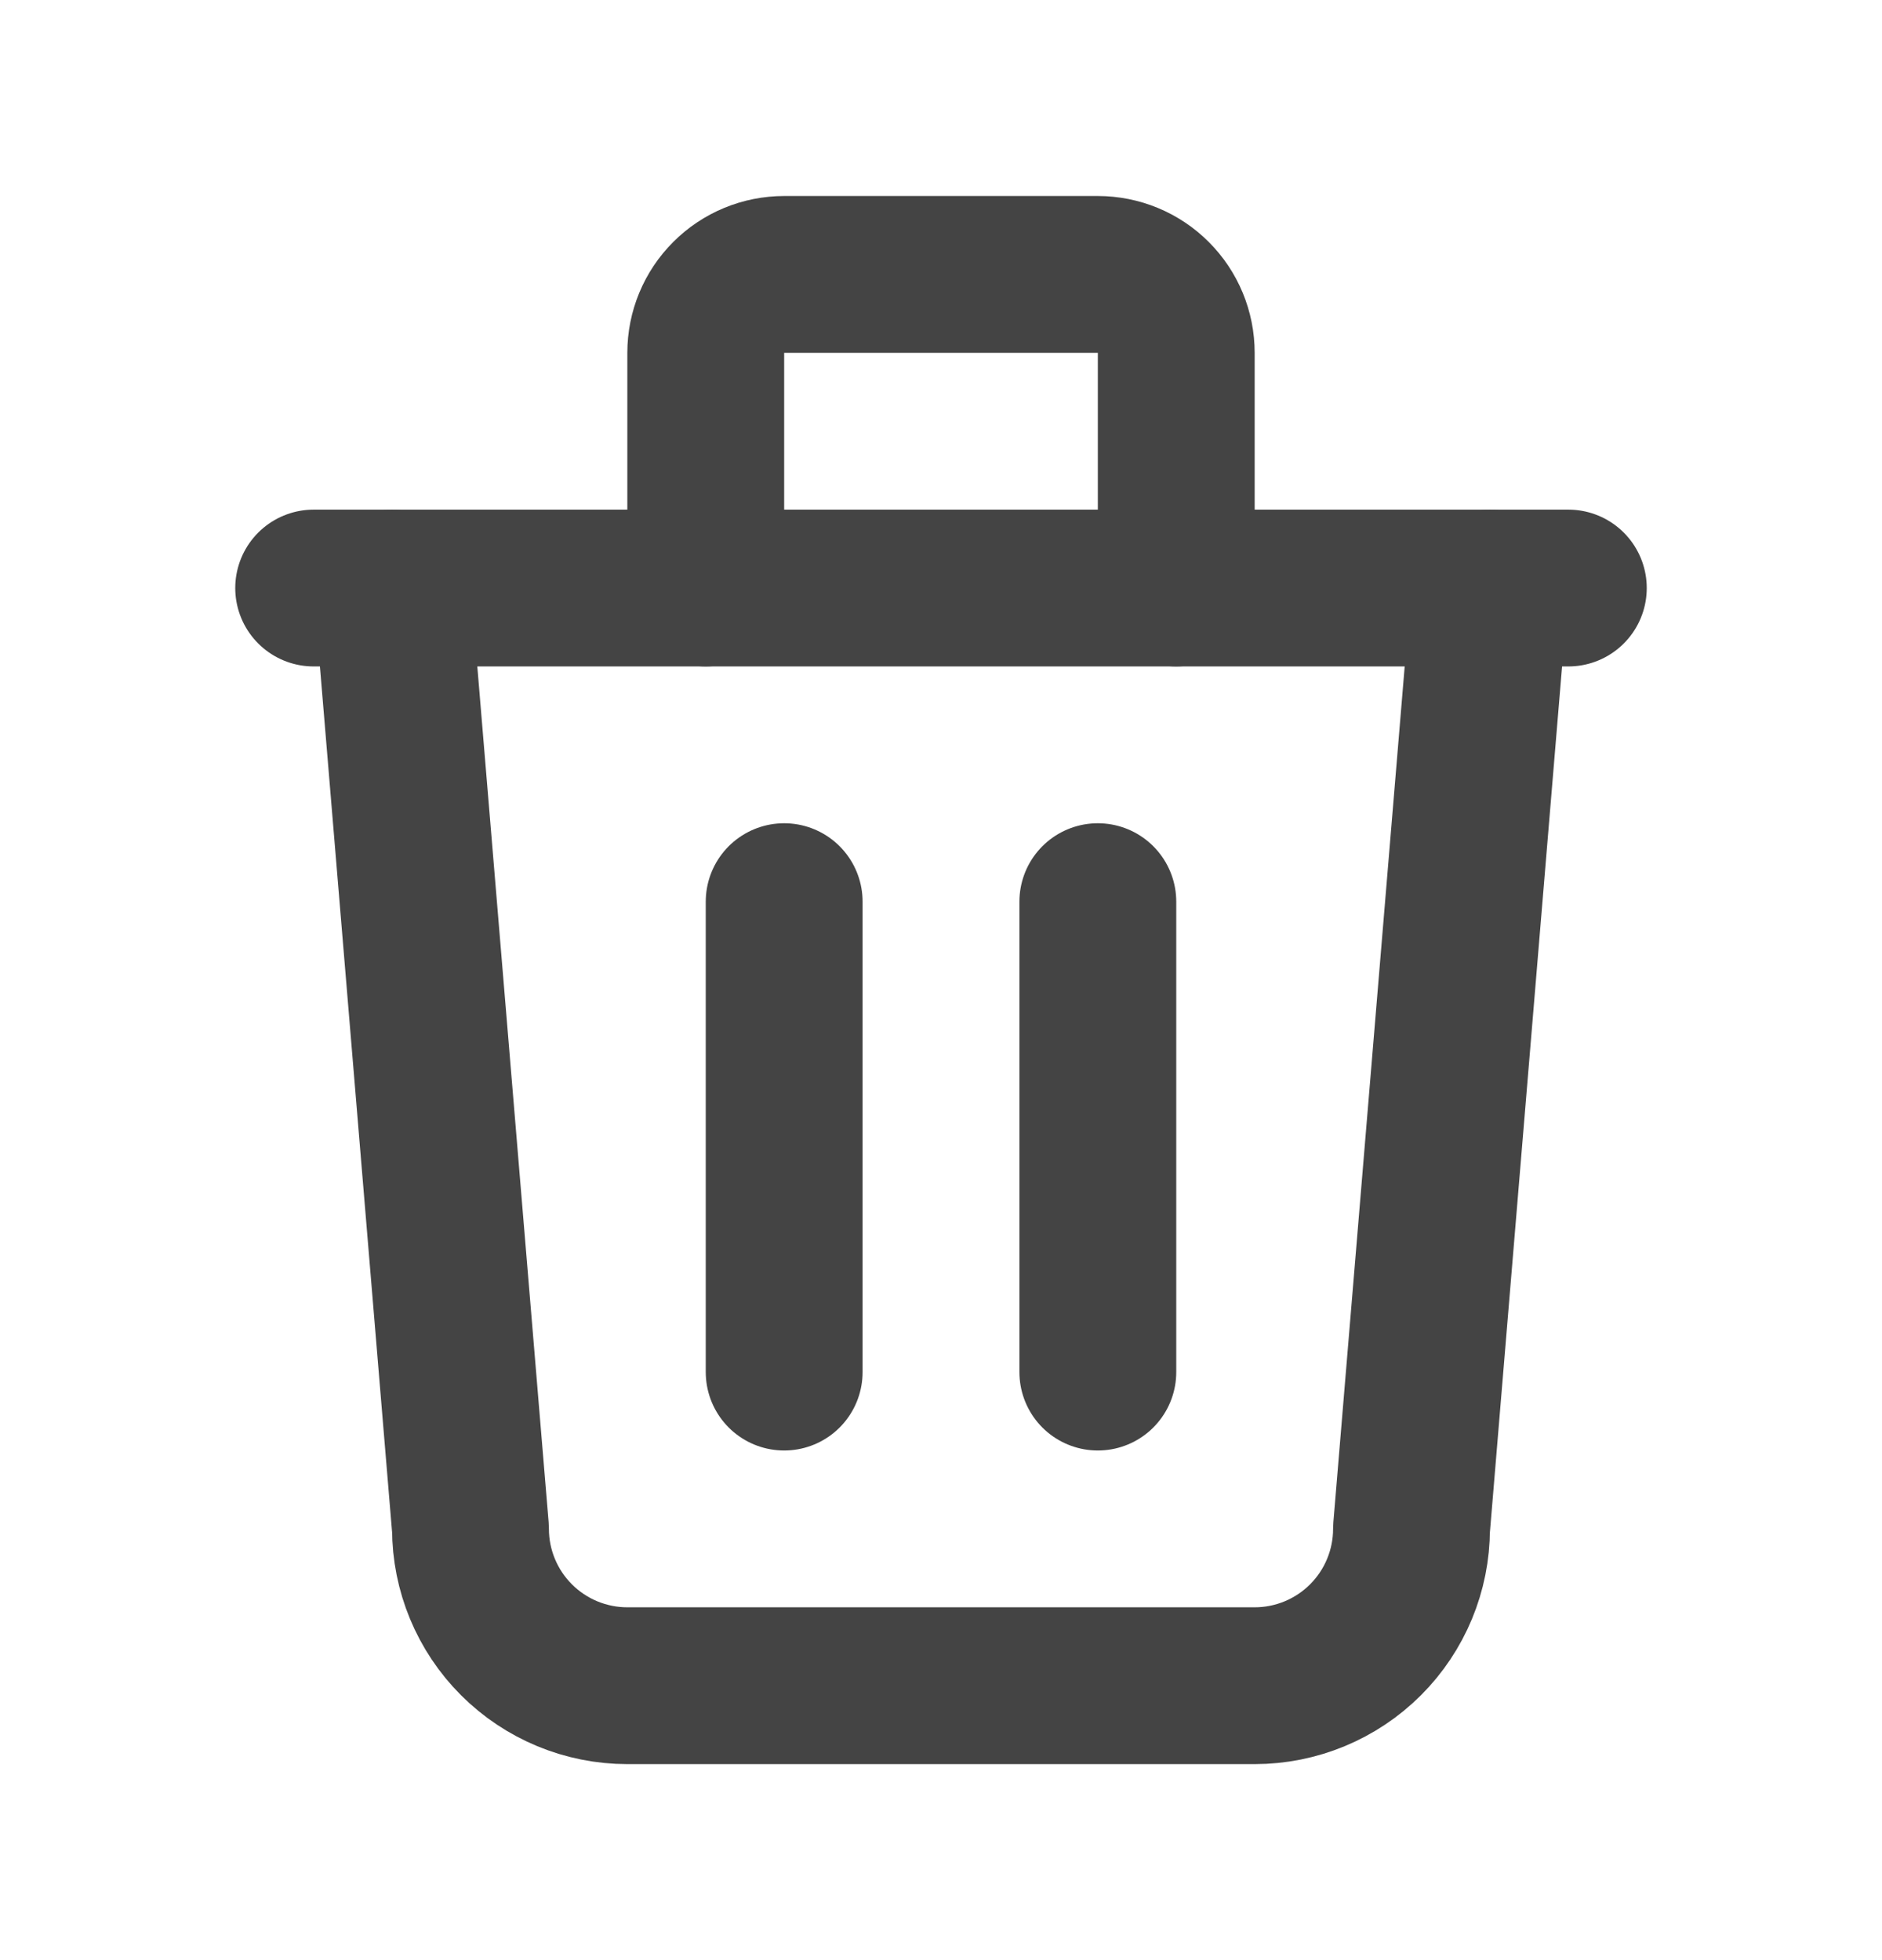 <svg width="24" height="25" viewBox="0 0 24 25" fill="none" xmlns="http://www.w3.org/2000/svg">
<g clip-path="url(#clip0_49_13631)">
<path d="M4 7.5H20" stroke="#444444" stroke-width="2" stroke-linecap="round" stroke-linejoin="round"/>
<path d="M10 11.5V17.5" stroke="#444444" stroke-width="2" stroke-linecap="round" stroke-linejoin="round"/>
<path d="M14 11.5V17.5" stroke="#444444" stroke-width="2" stroke-linecap="round" stroke-linejoin="round"/>
<path d="M5 7.5L6 19.5C6 20.03 6.211 20.539 6.586 20.914C6.961 21.289 7.47 21.5 8 21.5H16C16.53 21.5 17.039 21.289 17.414 20.914C17.789 20.539 18 20.03 18 19.5L19 7.5" stroke="#444444" stroke-width="2" stroke-linecap="round" stroke-linejoin="round"/>
<path d="M9 7.5V4.5C9 4.235 9.105 3.98 9.293 3.793C9.48 3.605 9.735 3.5 10 3.5H14C14.265 3.5 14.52 3.605 14.707 3.793C14.895 3.98 15 4.235 15 4.5V7.5" stroke="#444444" stroke-width="2" stroke-linecap="round" stroke-linejoin="round"/>
</g>
<defs>
<clipPath id="clip0_49_13631">
<rect width="24" height="24" fill="white" transform="translate(0 0.5)"/>
</clipPath>
</defs>
</svg>
